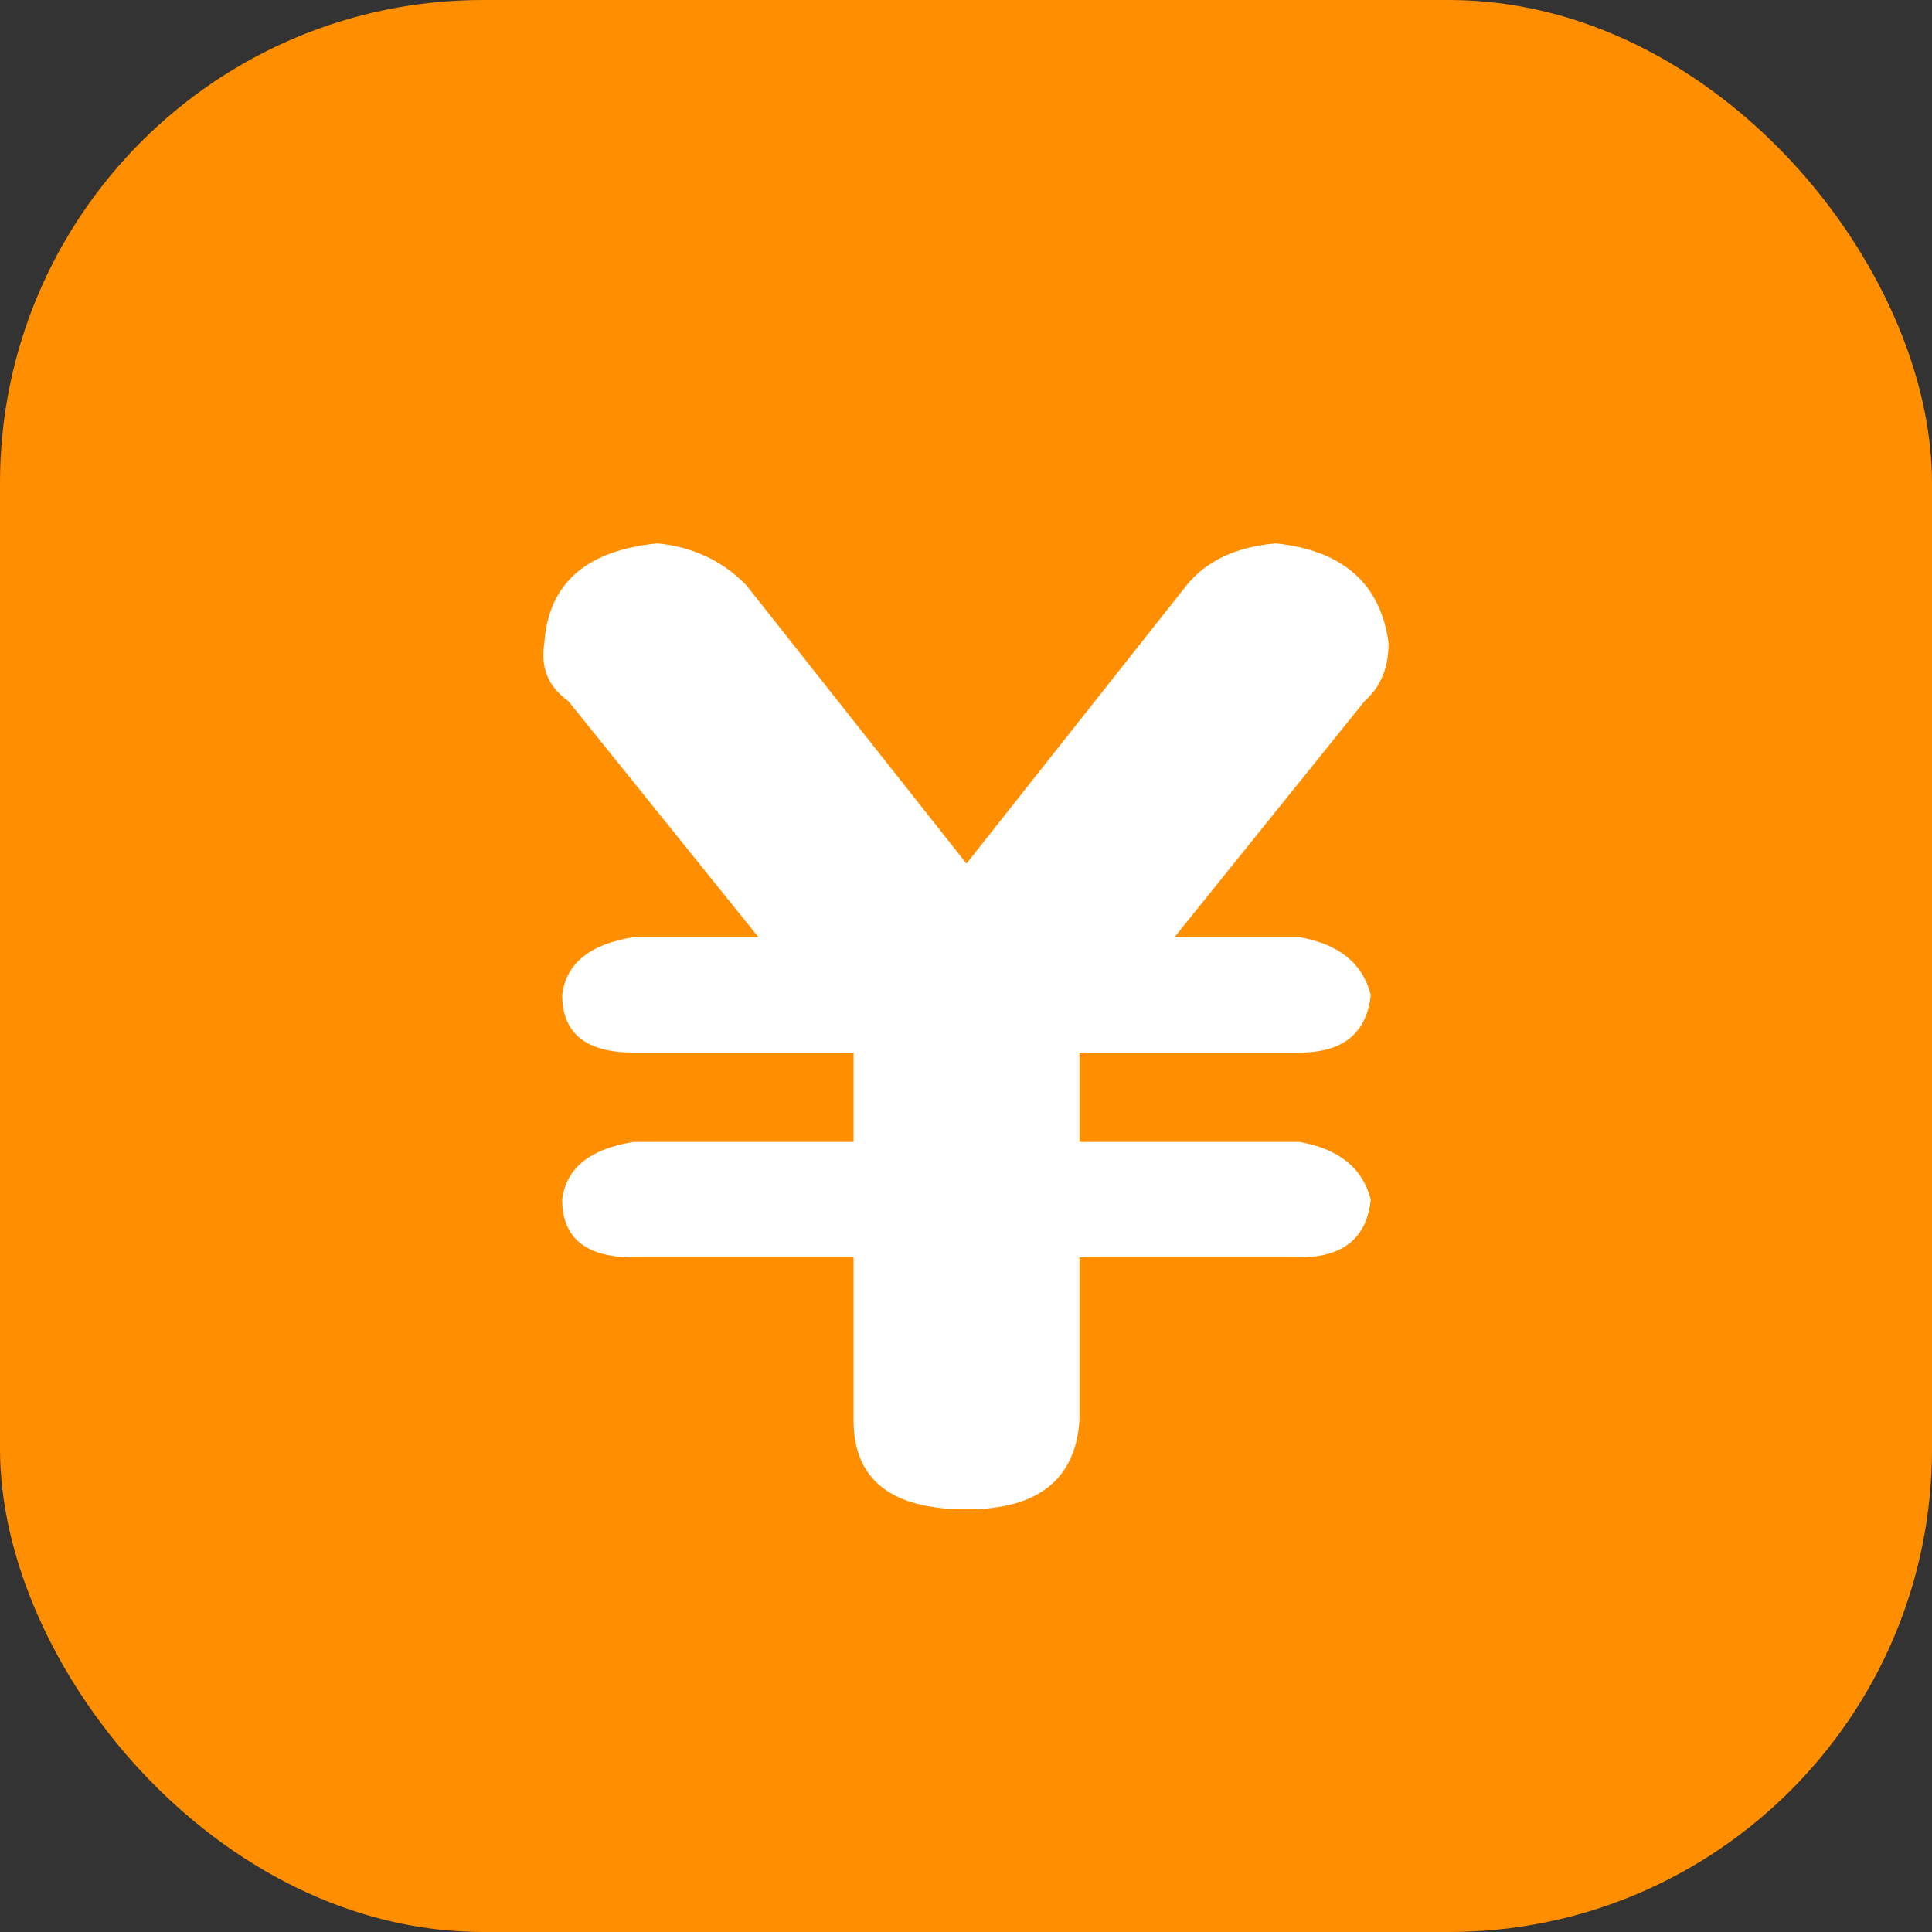 <svg width="16" height="16" viewBox="0 0 16 16" fill="none" xmlns="http://www.w3.org/2000/svg" xmlns:xlink="http://www.w3.org/1999/xlink">
	<rect x="0" y="0" width="16" height="16" fill="#333333" stroke="none"/>
	<desc>
			Created with Pixso.
	</desc>
	<rect id="矩形 607" rx="4" width="16" height="16" fill="#FF8F00"/>
	<path id="path" d="M11.5 5.326C11.434 4.834 11.122 4.558 10.565 4.5C10.236 4.529 9.99 4.645 9.826 4.848L8.004 7.152L6.182 4.848C5.985 4.645 5.739 4.529 5.444 4.5C4.853 4.558 4.541 4.834 4.508 5.326C4.475 5.529 4.541 5.689 4.705 5.804L6.281 7.761L5.247 7.761C4.885 7.819 4.688 7.978 4.656 8.239C4.656 8.558 4.853 8.717 5.247 8.717L7.069 8.717L7.069 9.457L5.247 9.457C4.885 9.515 4.688 9.674 4.656 9.935C4.656 10.254 4.853 10.413 5.247 10.413L7.069 10.413L7.069 11.761C7.069 12.254 7.38 12.5 8.004 12.5C8.595 12.5 8.907 12.254 8.94 11.761L8.94 10.413L10.761 10.413C11.122 10.413 11.319 10.254 11.352 9.935C11.286 9.674 11.089 9.515 10.761 9.457L8.94 9.457L8.94 8.717L10.761 8.717C11.122 8.717 11.319 8.558 11.352 8.239C11.286 7.978 11.089 7.819 10.761 7.761L9.727 7.761L11.303 5.804C11.434 5.689 11.5 5.529 11.5 5.326Z" fill-rule="evenodd" fill="#FFFFFF"/>
	<defs/>
</svg>
